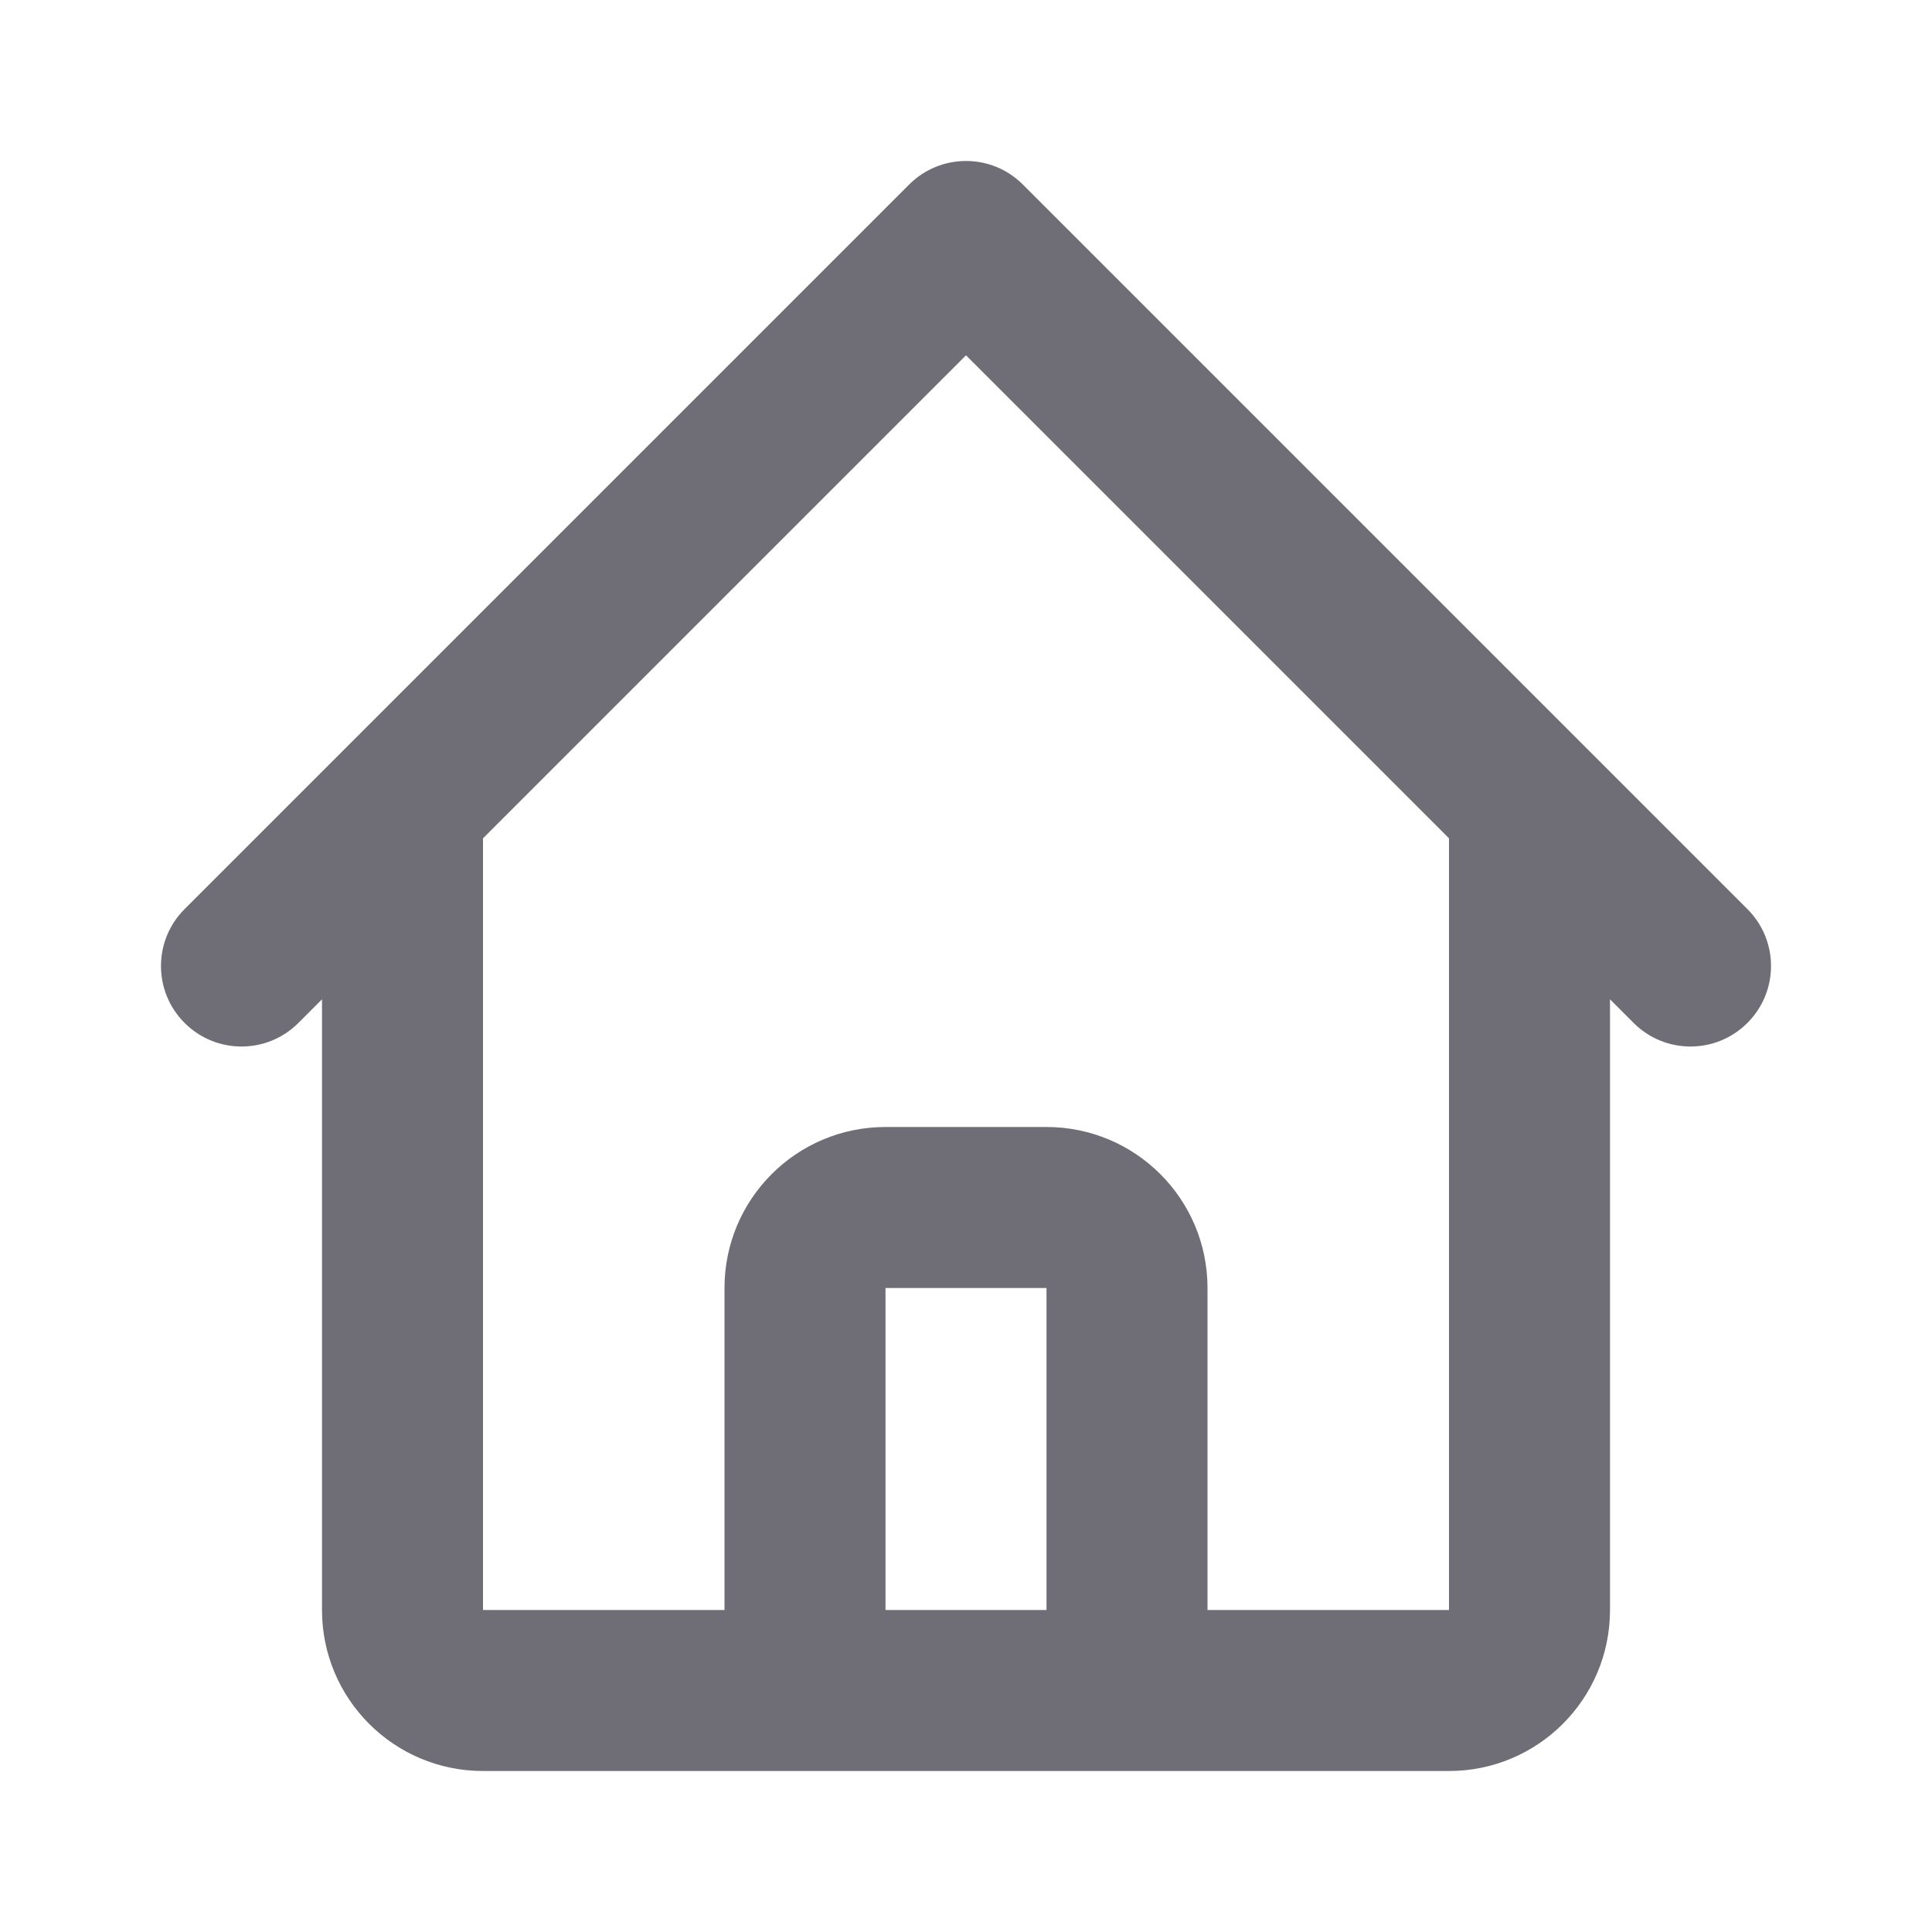 <svg width="24" height="24" viewBox="0 0 24 24" fill="none" xmlns="http://www.w3.org/2000/svg">
<path fill-rule="evenodd" clip-rule="evenodd" d="M11.293 2.293C11.683 1.902 12.317 1.902 12.707 2.293L21.707 11.293C22.098 11.683 22.098 12.317 21.707 12.707C21.317 13.098 20.683 13.098 20.293 12.707L20 12.414V20C20 21.105 19.105 22 18 22H6C4.895 22 4 21.105 4 20V12.414L3.707 12.707C3.317 13.098 2.683 13.098 2.293 12.707C1.902 12.317 1.902 11.683 2.293 11.293L11.293 2.293ZM6 10.414V20H9V16C9 14.895 9.895 14 11 14H13C14.105 14 15 14.895 15 16V20H18V10.414L12 4.414L6 10.414ZM13 20V16H11V20H13Z" fill="#6F6E77"/>
</svg>
